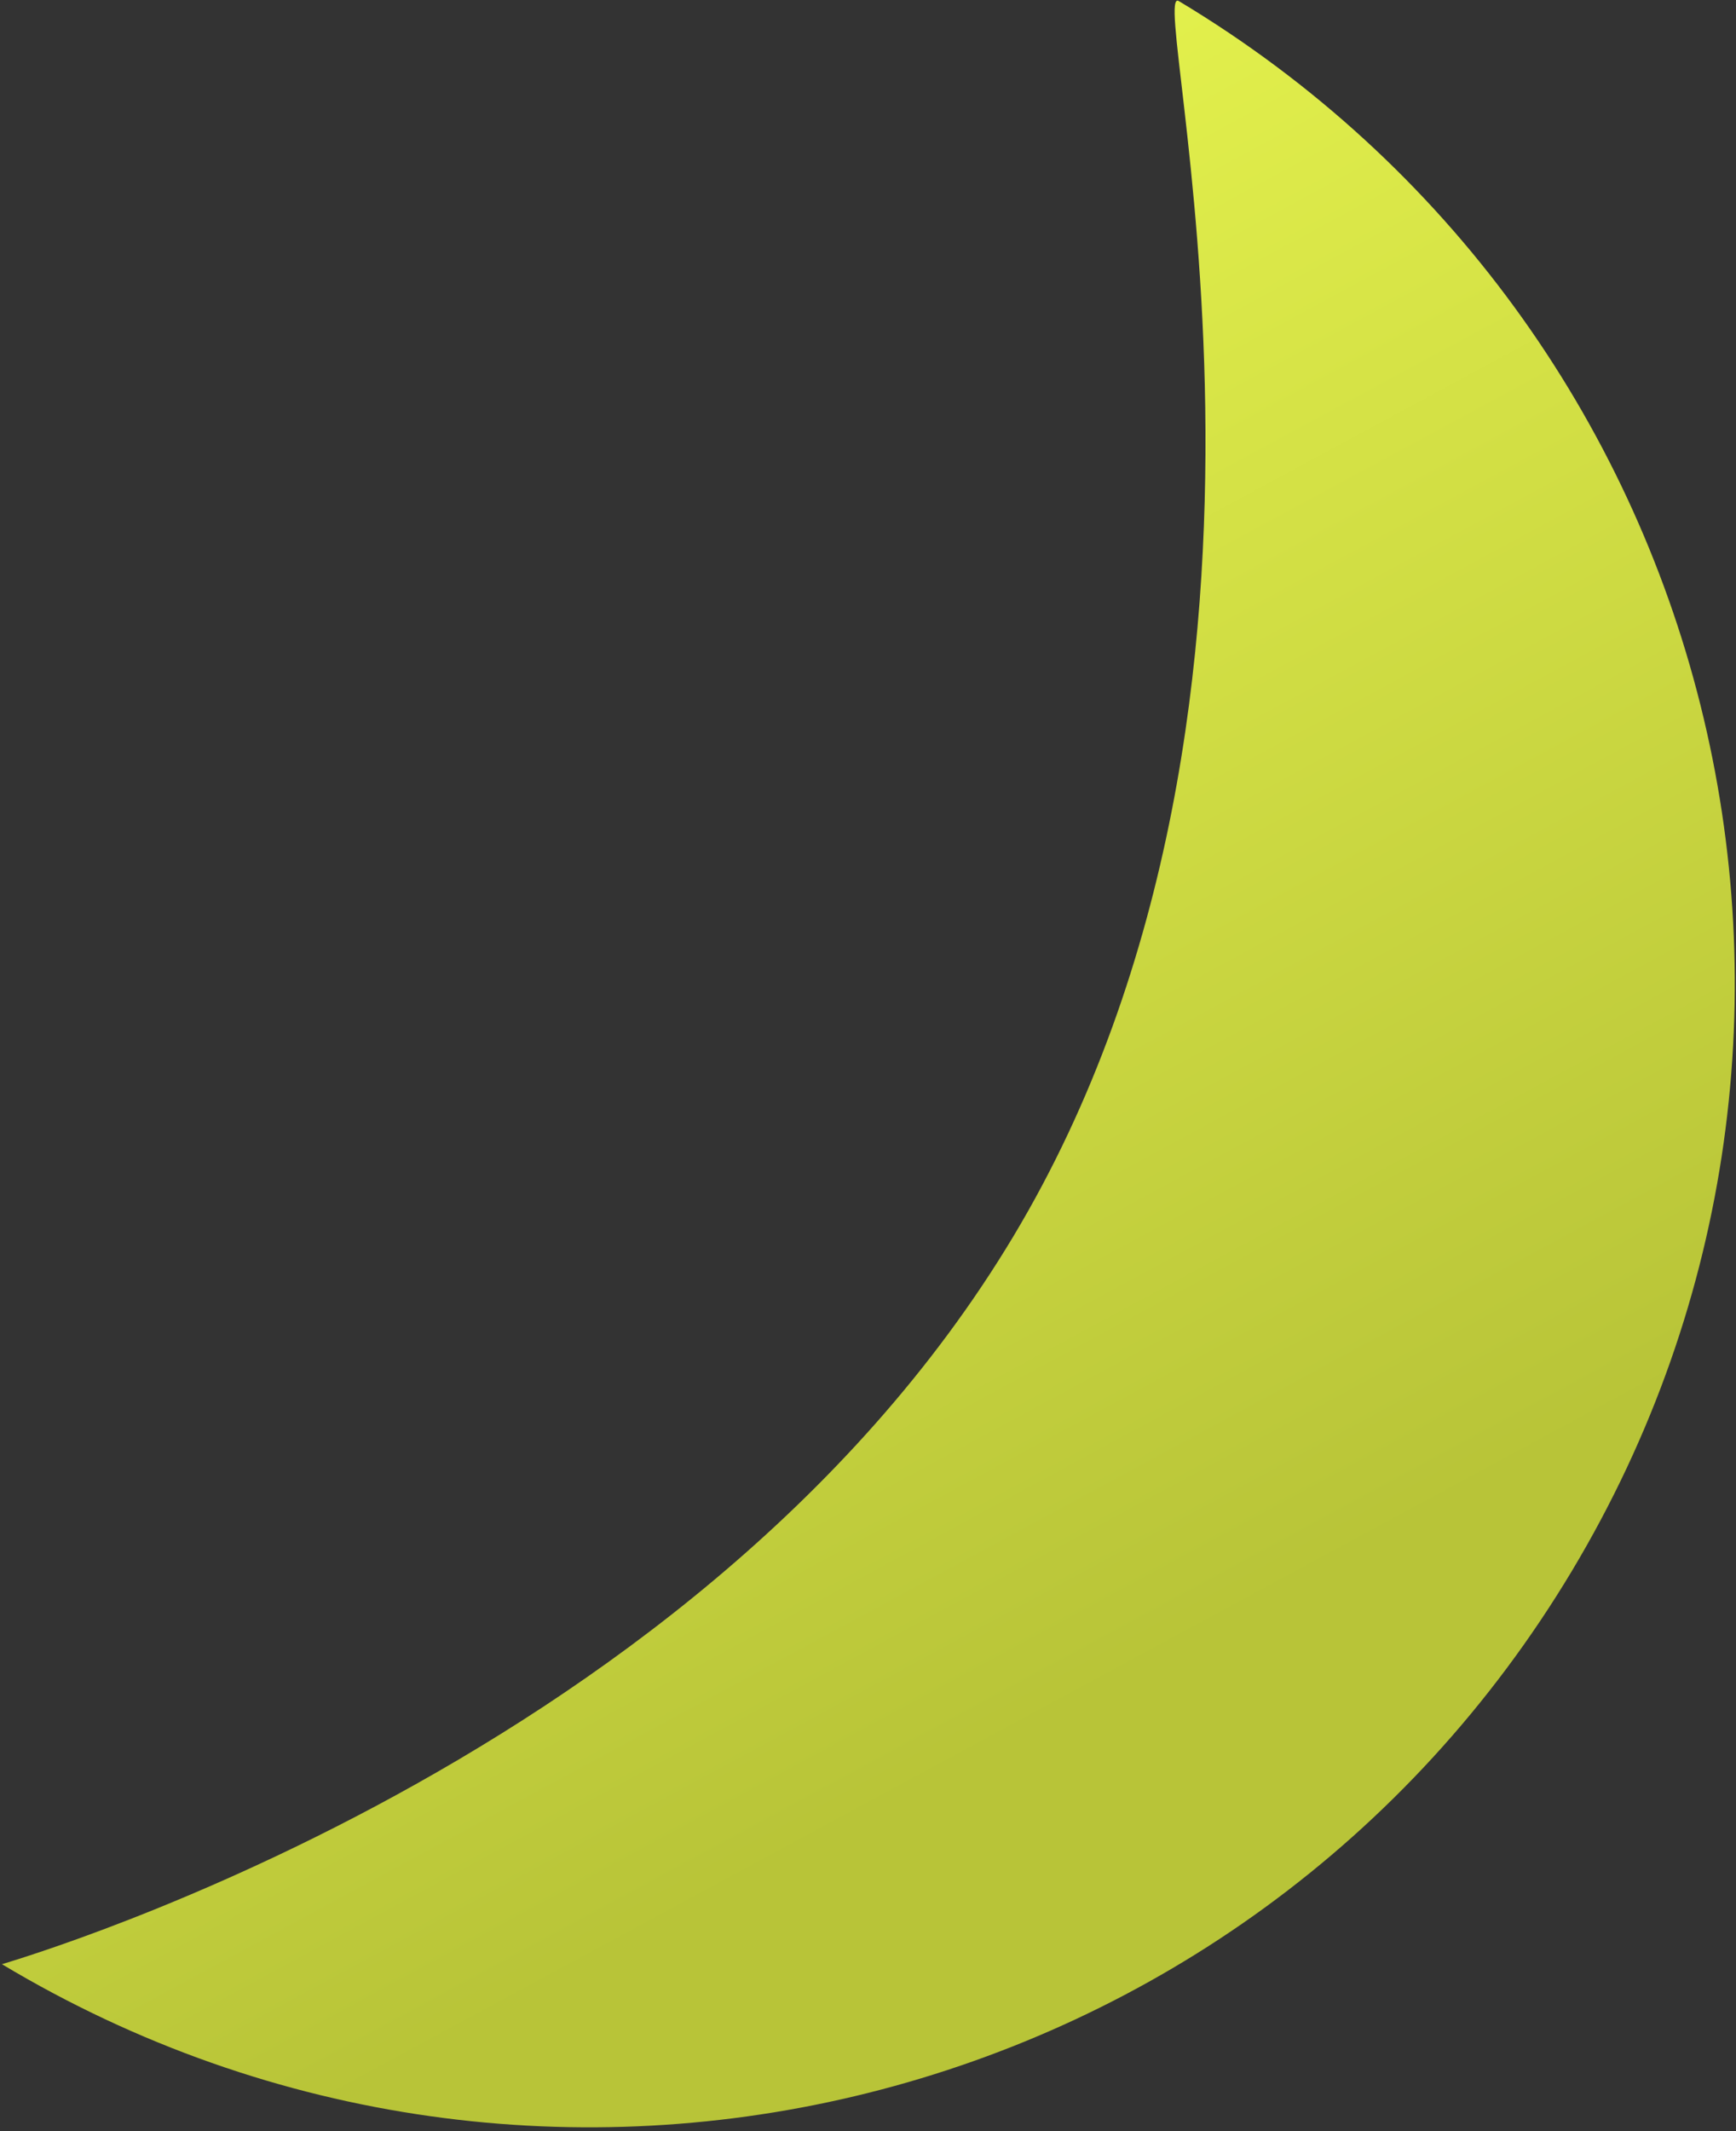 <svg width="44" height="54" viewBox="0 0 44 54" fill="none" xmlns="http://www.w3.org/2000/svg">
<rect x="0" y="0" width="44" height="54" fill="#333333" stroke="none"/>
<path d="M29.877 0.027C43.614 8.263 48.073 26.075 39.837 39.812C31.601 53.548 13.789 58.007 0.052 49.772C-0.634 49.943 17.449 45.063 25.685 31.327C33.921 17.59 29.019 -0.487 29.877 0.027Z" fill="url(#paint0_linear_1132_256)"/>
<defs>
<linearGradient id="paint0_linear_1132_256" x1="0.893" y1="0.722" x2="24.66" y2="44.704" gradientUnits="userSpaceOnUse">
<stop stop-color="#F1FF53"/>
<stop offset="1" stop-color="#B8C438"/>
</linearGradient>
</defs>
</svg>
